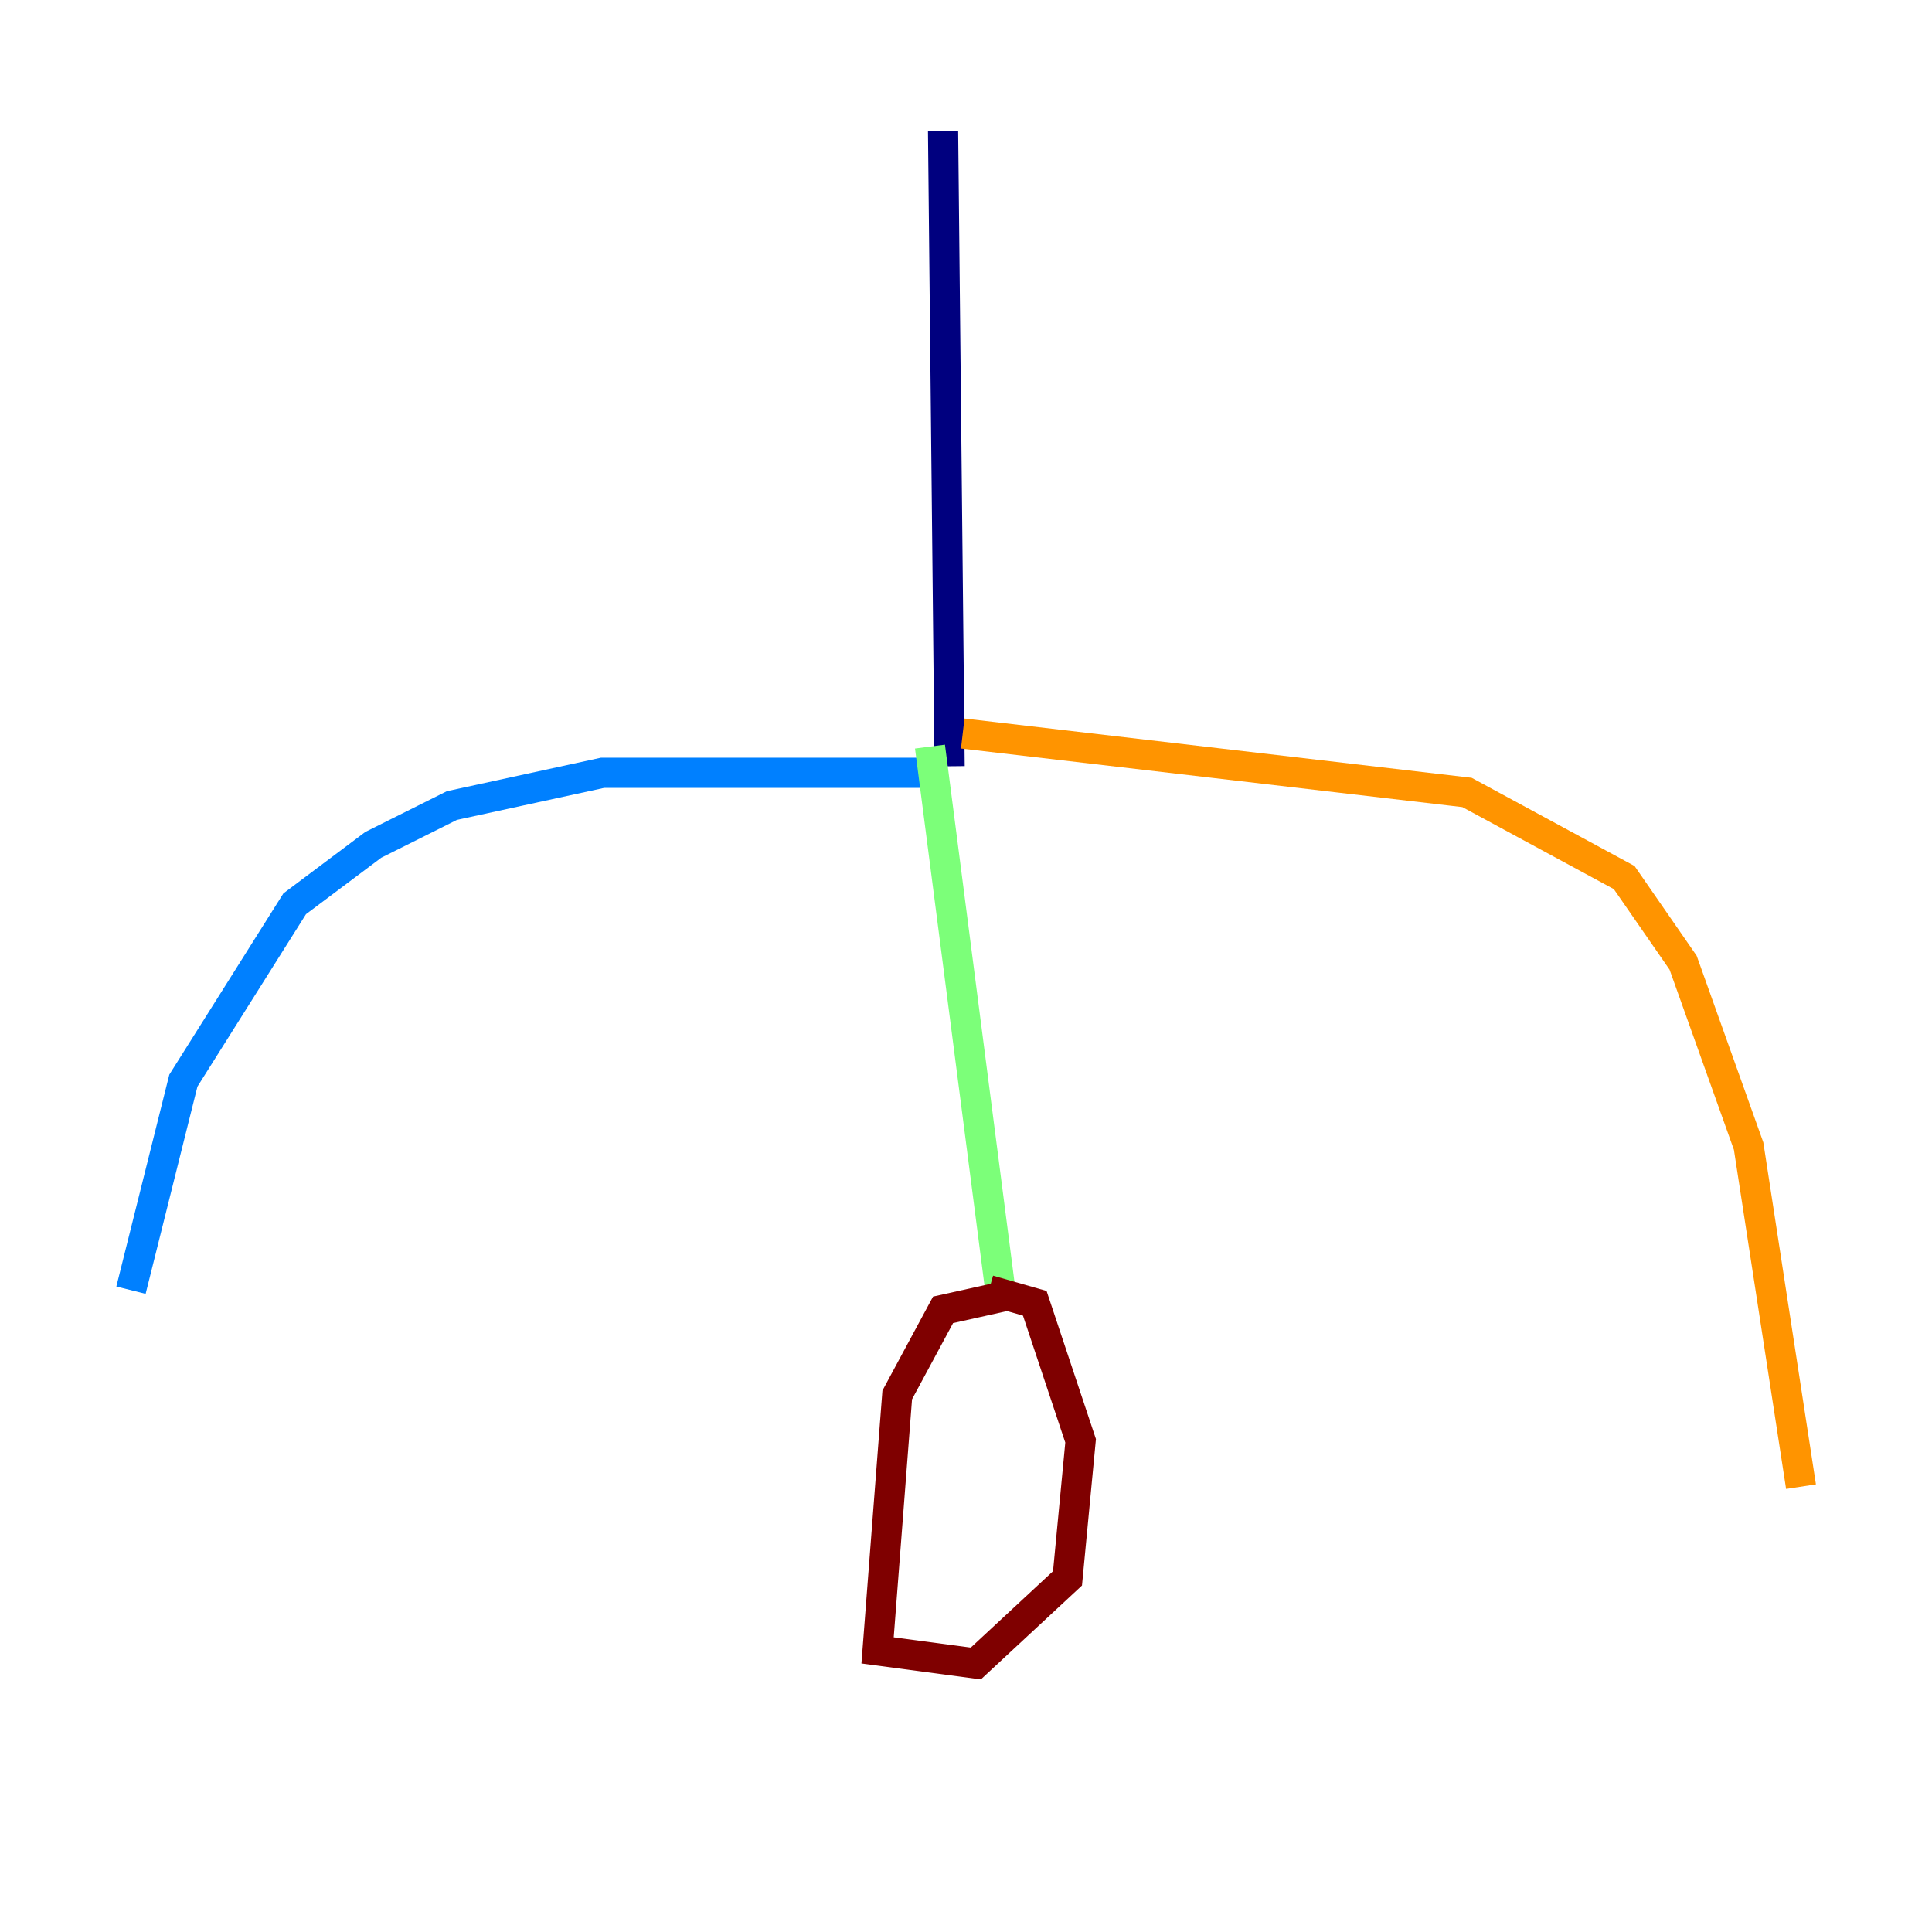 <?xml version="1.0" encoding="utf-8" ?>
<svg baseProfile="tiny" height="128" version="1.2" viewBox="0,0,128,128" width="128" xmlns="http://www.w3.org/2000/svg" xmlns:ev="http://www.w3.org/2001/xml-events" xmlns:xlink="http://www.w3.org/1999/xlink"><defs /><polyline fill="none" points="62.481,8.678 62.915,50.766" stroke="#00007f" stroke-width="2" /><polyline fill="none" points="61.614,51.2 39.919,51.2 29.939,53.37 24.732,55.973 19.525,59.878 12.149,71.593 8.678,85.478" stroke="#0080ff" stroke-width="2" /><polyline fill="none" points="61.614,49.464 66.386,86.346" stroke="#7cff79" stroke-width="2" /><polyline fill="none" points="63.783,48.597 97.193,52.502 107.607,58.142 111.512,63.783 115.851,75.932 119.322,98.495" stroke="#ff9400" stroke-width="2" /><polyline fill="none" points="66.386,85.912 62.481,86.78 59.444,92.42 58.142,109.342 64.651,110.21 70.725,104.57 71.593,95.458 68.556,86.346 65.519,85.478" stroke="#7f0000" stroke-width="2" /></svg>